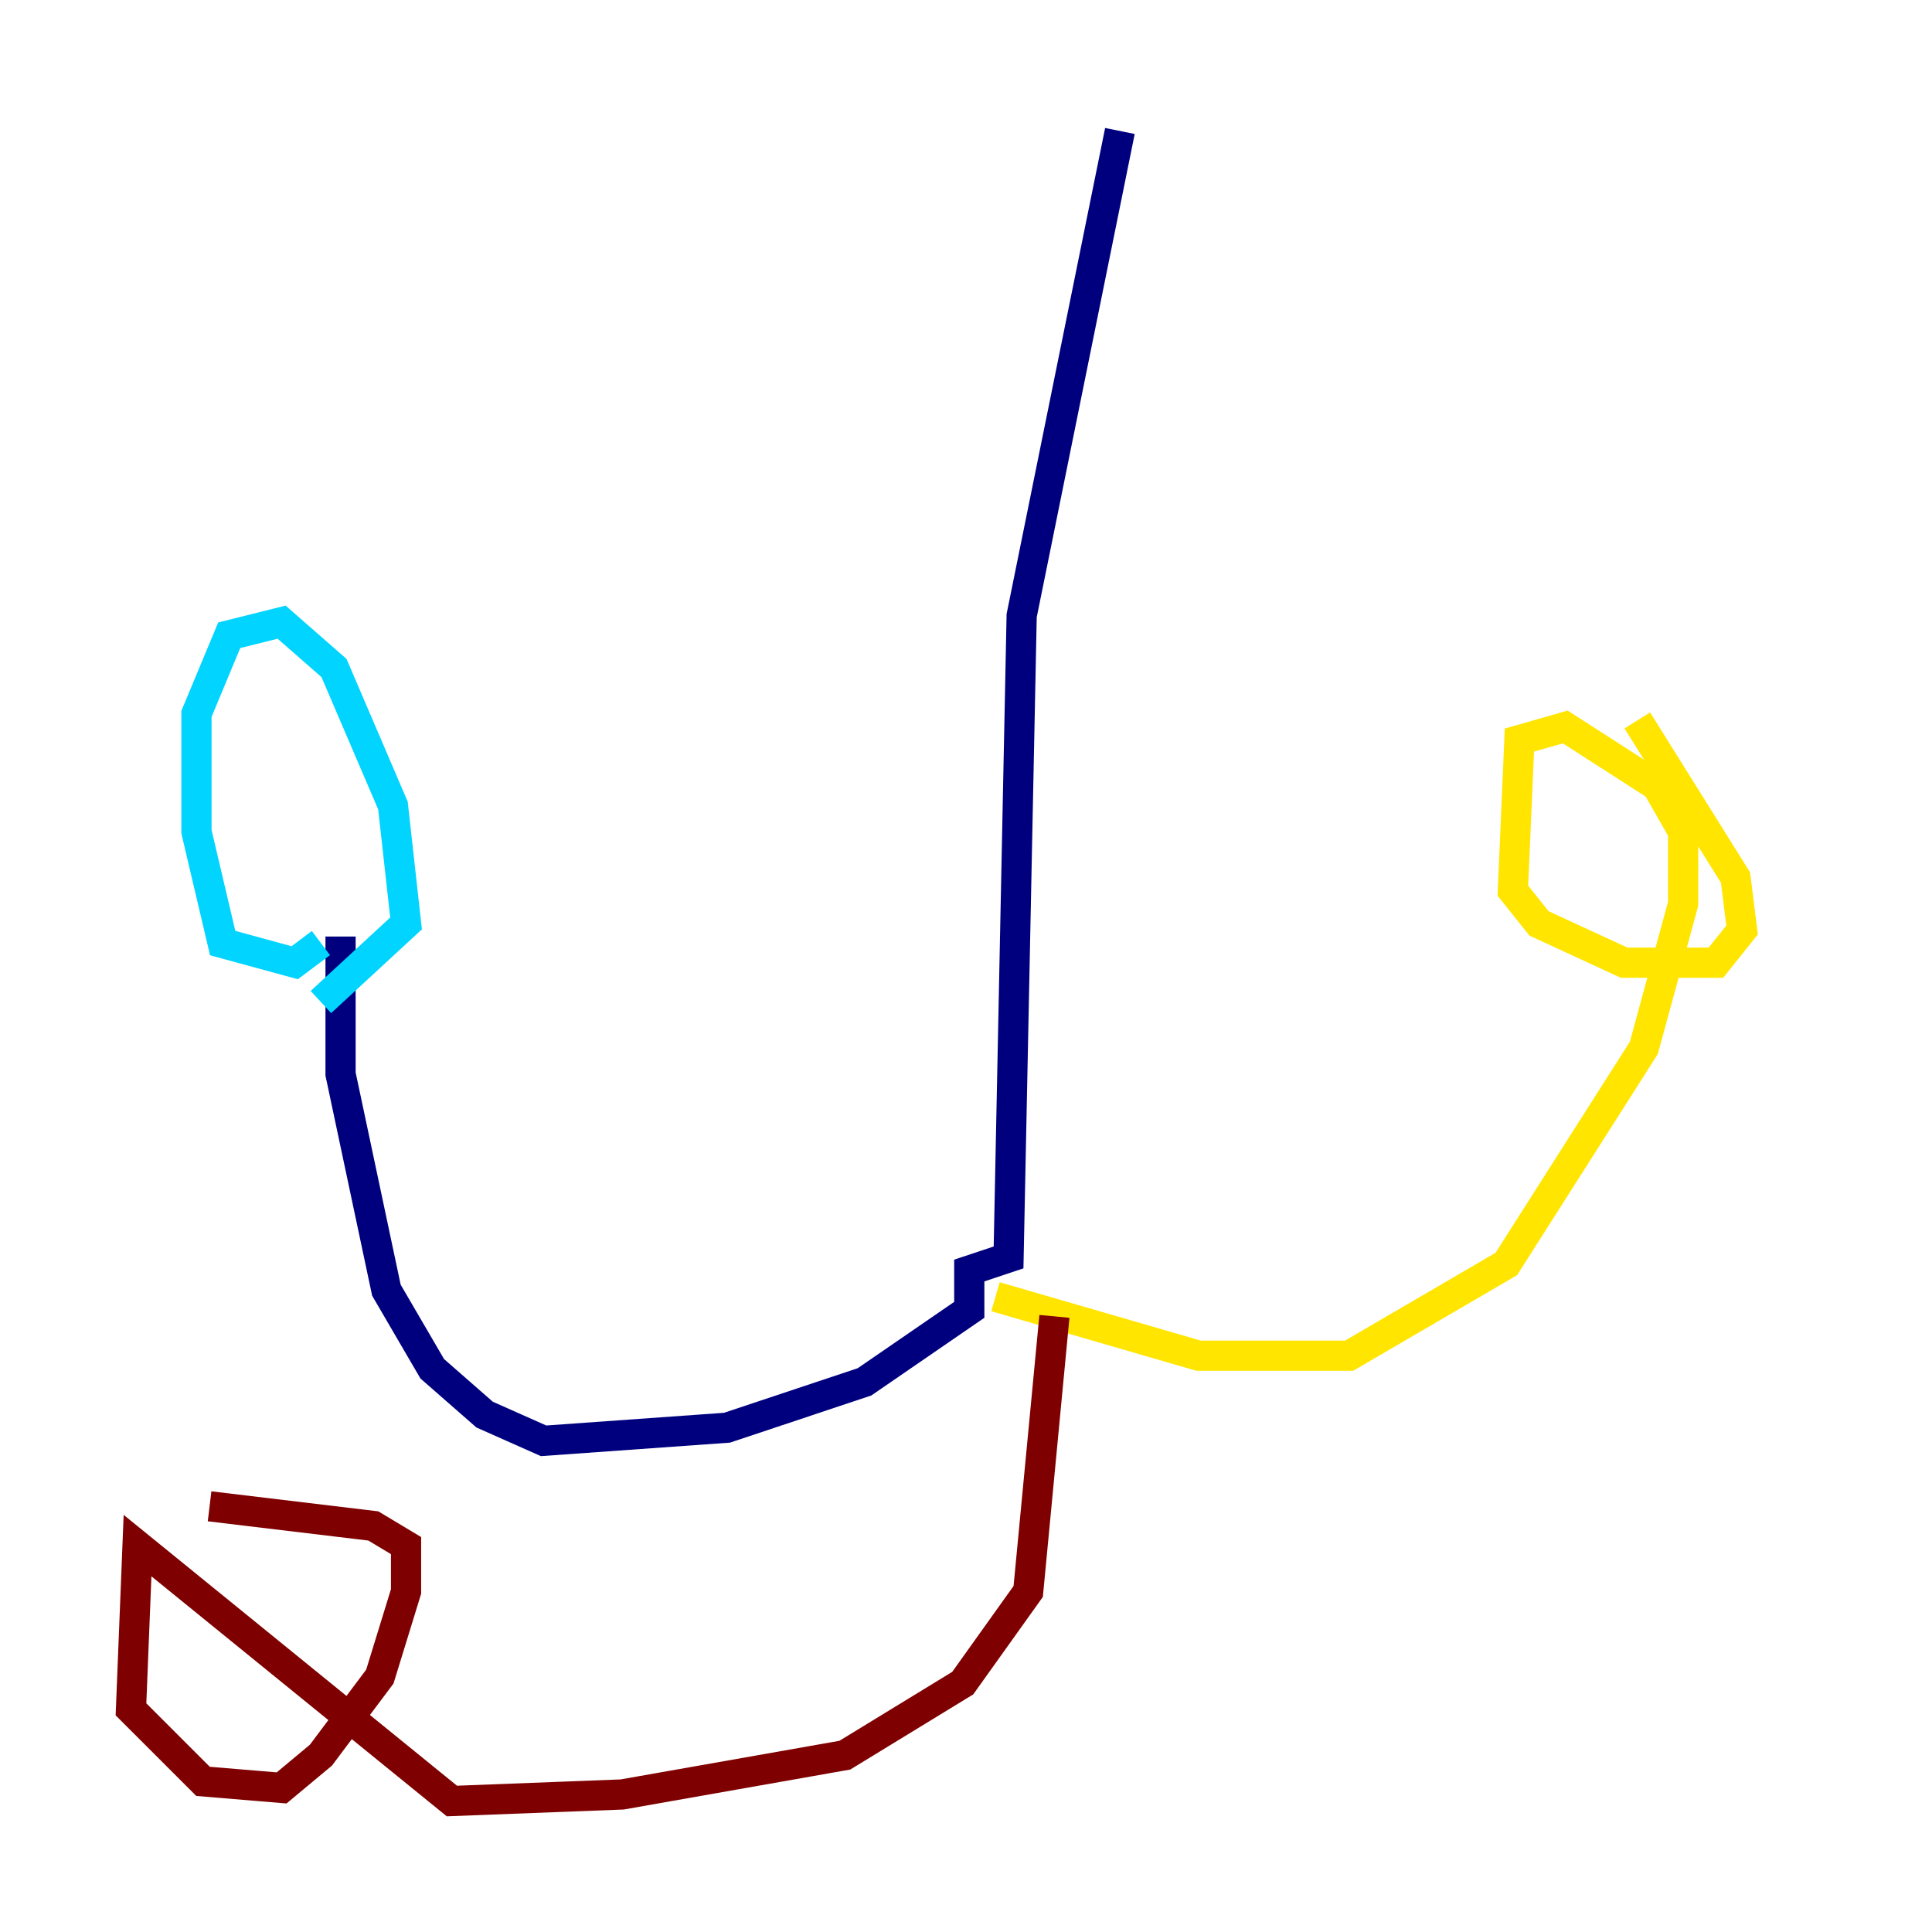 <?xml version="1.0" encoding="utf-8" ?>
<svg baseProfile="tiny" height="128" version="1.2" viewBox="0,0,128,128" width="128" xmlns="http://www.w3.org/2000/svg" xmlns:ev="http://www.w3.org/2001/xml-events" xmlns:xlink="http://www.w3.org/1999/xlink"><defs /><polyline fill="none" points="74.197,8.678 67.688,40.786 66.82,83.308 64.217,84.176 64.217,86.78 57.275,91.552 48.163,94.59 36.014,95.458 32.108,93.722 28.637,90.685 25.6,85.478 22.563,71.159 22.563,62.047" stroke="#00007f" stroke-width="2" /><polyline fill="none" points="21.261,62.481 19.525,63.783 14.752,62.481 13.017,55.105 13.017,47.295 15.186,42.088 18.658,41.22 22.129,44.258 26.034,53.37 26.902,61.18 21.261,66.386" stroke="#00d4ff" stroke-width="2" /><polyline fill="none" points="65.953,85.912 79.403,89.817 89.383,89.817 99.797,83.742 108.909,69.424 111.512,59.878 111.512,55.105 109.776,52.068 103.702,48.163 100.664,49.031 100.231,59.01 101.966,61.18 107.607,63.783 113.681,63.783 115.417,61.614 114.983,58.142 108.475,47.729" stroke="#ffe500" stroke-width="2" /><polyline fill="none" points="69.858,87.214 68.122,105.437 63.783,111.512 55.973,116.285 41.22,118.888 29.939,119.322 9.112,102.4 8.678,113.248 13.451,118.02 18.658,118.454 21.261,116.285 25.166,111.078 26.902,105.437 26.902,102.4 24.732,101.098 13.885,99.797" stroke="#7f0000" stroke-width="2" /></svg>
